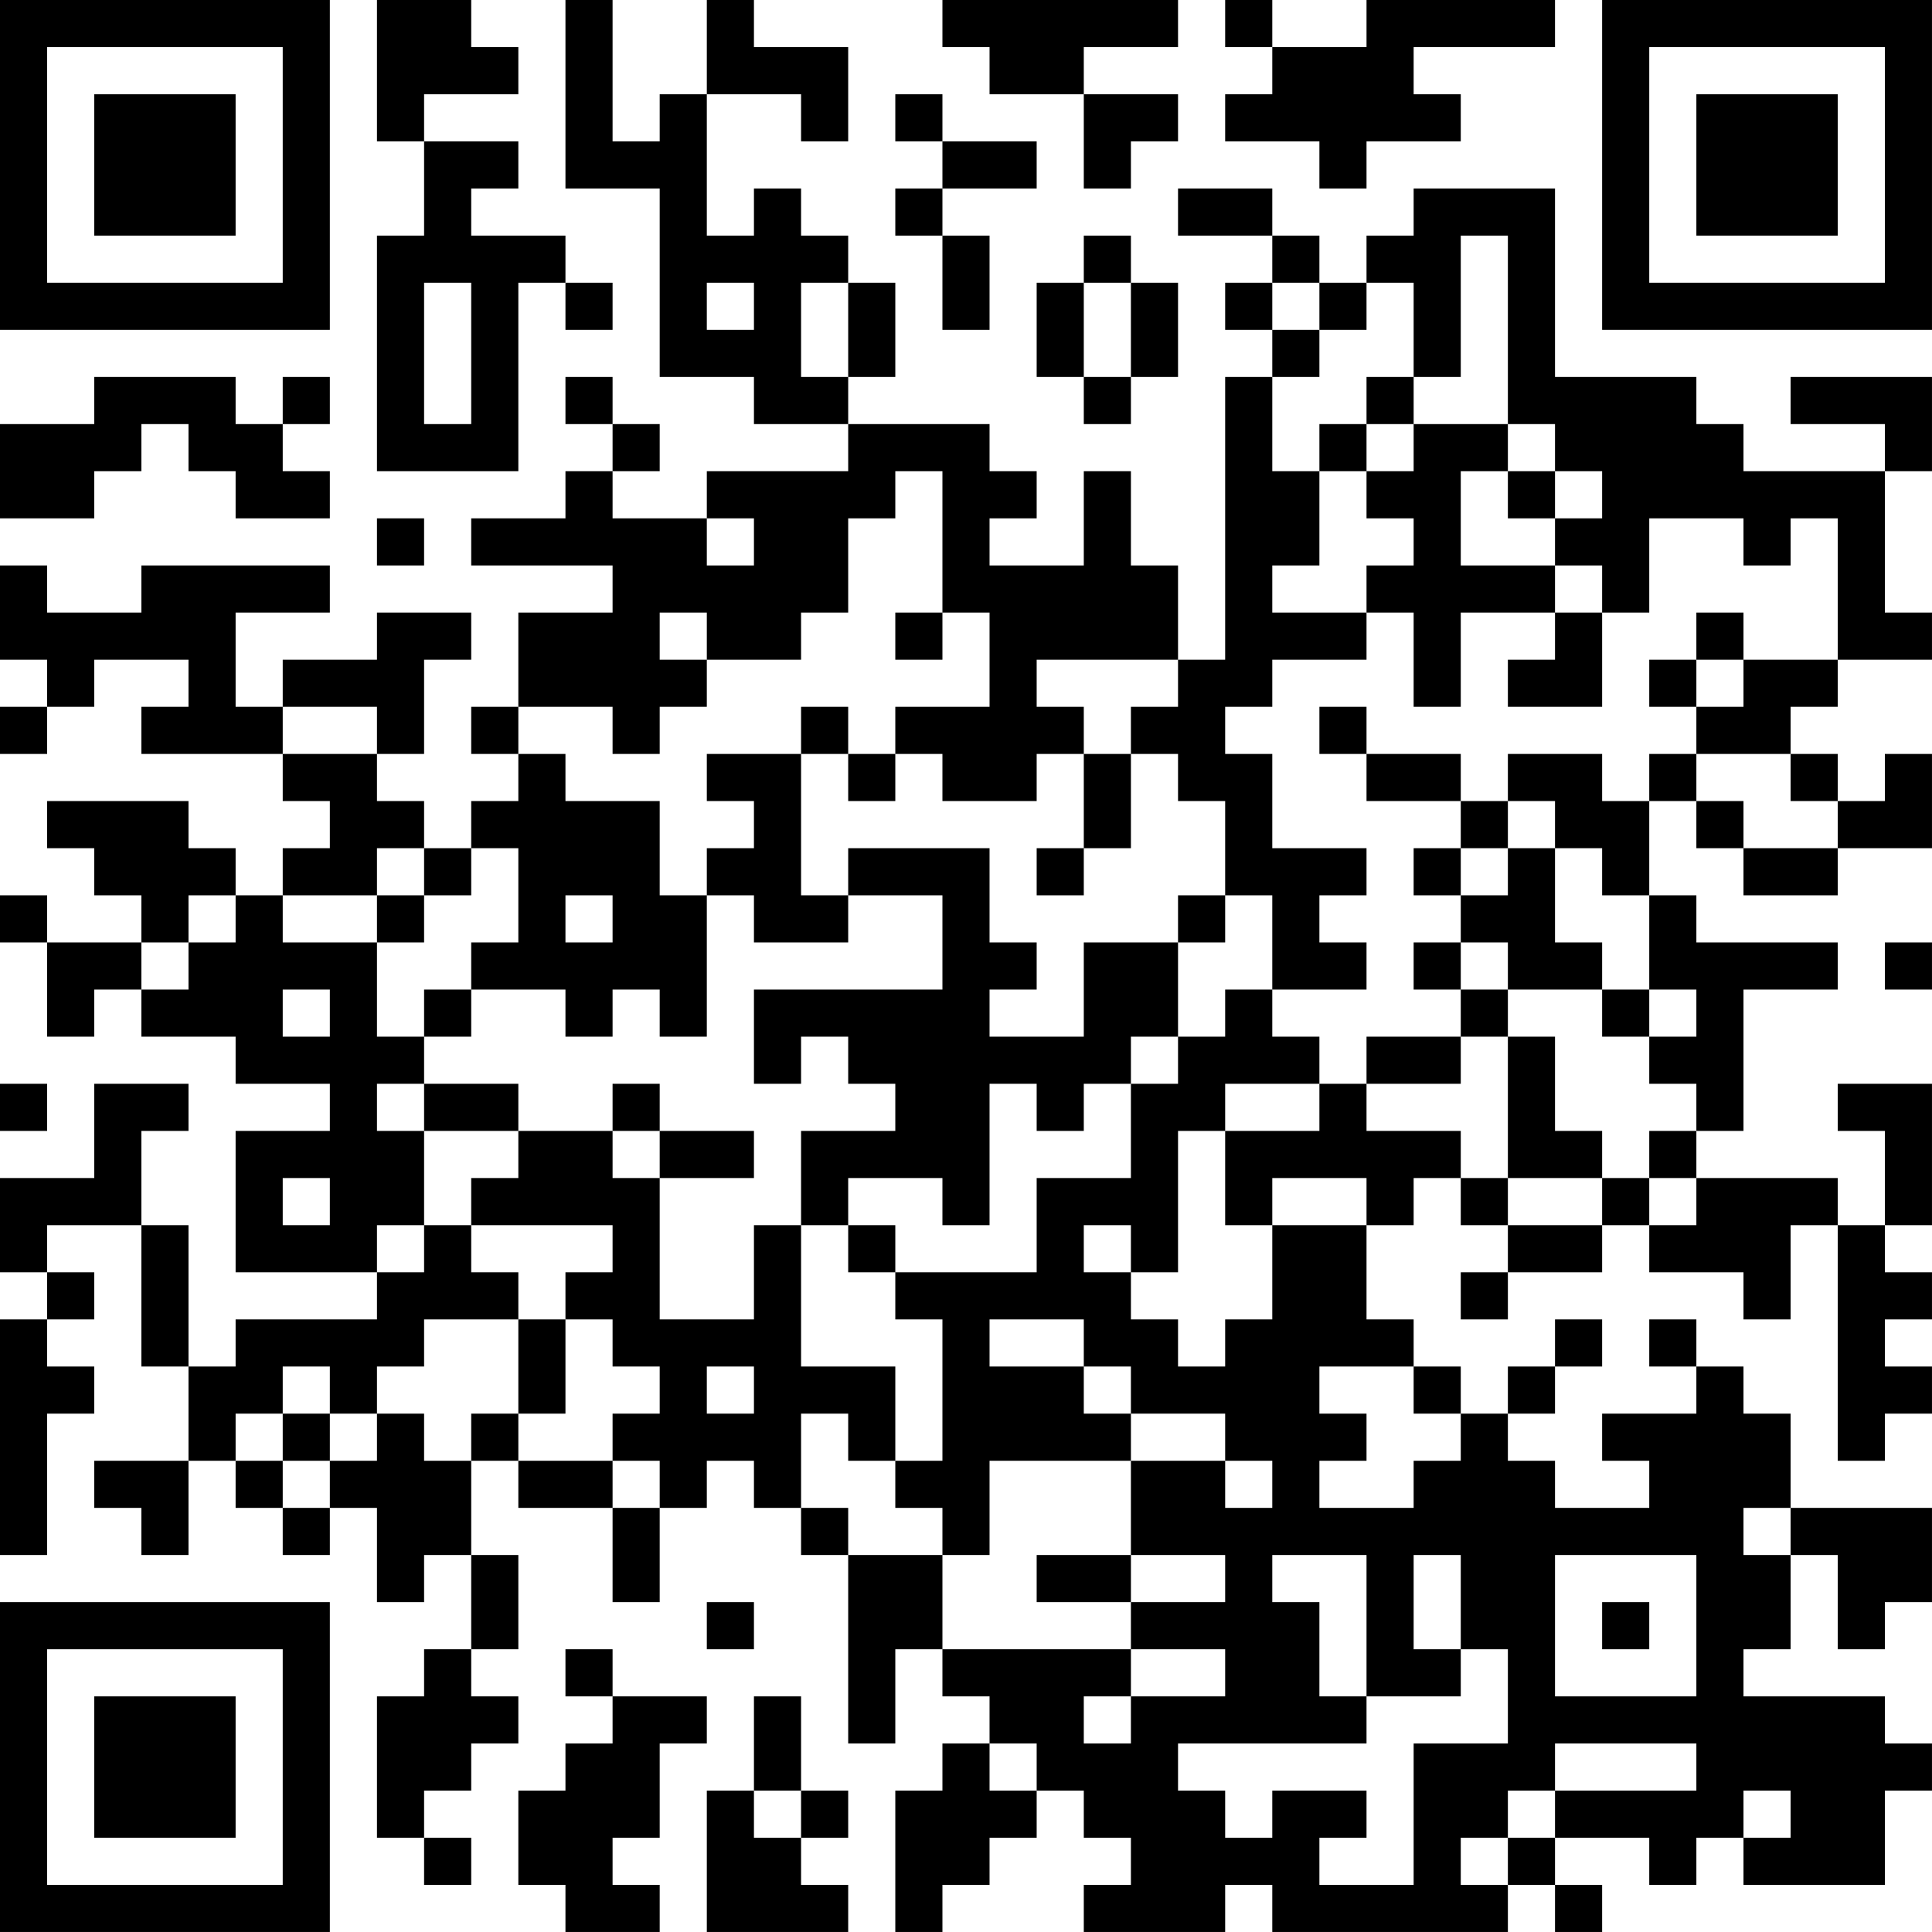 <?xml version="1.0" encoding="UTF-8"?>
<svg xmlns="http://www.w3.org/2000/svg" version="1.1" width="200" height="200" viewBox="0 0 200 200"><rect x="0" y="0" width="200" height="200" fill="#ffffff"/><g transform="scale(4.878)"><g transform="translate(0,0)"><path fill-rule="evenodd" d="M8 0L8 3L9 3L9 5L8 5L8 10L11 10L11 6L12 6L12 7L13 7L13 6L12 6L12 5L10 5L10 4L11 4L11 3L9 3L9 2L11 2L11 1L10 1L10 0ZM12 0L12 4L14 4L14 8L16 8L16 9L18 9L18 10L15 10L15 11L13 11L13 10L14 10L14 9L13 9L13 8L12 8L12 9L13 9L13 10L12 10L12 11L10 11L10 12L13 12L13 13L11 13L11 15L10 15L10 16L11 16L11 17L10 17L10 18L9 18L9 17L8 17L8 16L9 16L9 14L10 14L10 13L8 13L8 14L6 14L6 15L5 15L5 13L7 13L7 12L3 12L3 13L1 13L1 12L0 12L0 14L1 14L1 15L0 15L0 16L1 16L1 15L2 15L2 14L4 14L4 15L3 15L3 16L6 16L6 17L7 17L7 18L6 18L6 19L5 19L5 18L4 18L4 17L1 17L1 18L2 18L2 19L3 19L3 20L1 20L1 19L0 19L0 20L1 20L1 22L2 22L2 21L3 21L3 22L5 22L5 23L7 23L7 24L5 24L5 27L8 27L8 28L5 28L5 29L4 29L4 26L3 26L3 24L4 24L4 23L2 23L2 25L0 25L0 27L1 27L1 28L0 28L0 33L1 33L1 30L2 30L2 29L1 29L1 28L2 28L2 27L1 27L1 26L3 26L3 29L4 29L4 31L2 31L2 32L3 32L3 33L4 33L4 31L5 31L5 32L6 32L6 33L7 33L7 32L8 32L8 34L9 34L9 33L10 33L10 35L9 35L9 36L8 36L8 39L9 39L9 40L10 40L10 39L9 39L9 38L10 38L10 37L11 37L11 36L10 36L10 35L11 35L11 33L10 33L10 31L11 31L11 32L13 32L13 34L14 34L14 32L15 32L15 31L16 31L16 32L17 32L17 33L18 33L18 37L19 37L19 35L20 35L20 36L21 36L21 37L20 37L20 38L19 38L19 41L20 41L20 40L21 40L21 39L22 39L22 38L23 38L23 39L24 39L24 40L23 40L23 41L26 41L26 40L27 40L27 41L32 41L32 40L33 40L33 41L34 41L34 40L33 40L33 39L35 39L35 40L36 40L36 39L37 39L37 40L40 40L40 38L41 38L41 37L40 37L40 36L37 36L37 35L38 35L38 33L39 33L39 35L40 35L40 34L41 34L41 32L38 32L38 30L37 30L37 29L36 29L36 28L35 28L35 29L36 29L36 30L34 30L34 31L35 31L35 32L33 32L33 31L32 31L32 30L33 30L33 29L34 29L34 28L33 28L33 29L32 29L32 30L31 30L31 29L30 29L30 28L29 28L29 26L30 26L30 25L31 25L31 26L32 26L32 27L31 27L31 28L32 28L32 27L34 27L34 26L35 26L35 27L37 27L37 28L38 28L38 26L39 26L39 31L40 31L40 30L41 30L41 29L40 29L40 28L41 28L41 27L40 27L40 26L41 26L41 23L39 23L39 24L40 24L40 26L39 26L39 25L36 25L36 24L37 24L37 21L39 21L39 20L36 20L36 19L35 19L35 17L36 17L36 18L37 18L37 19L39 19L39 18L41 18L41 16L40 16L40 17L39 17L39 16L38 16L38 15L39 15L39 14L41 14L41 13L40 13L40 10L41 10L41 8L38 8L38 9L40 9L40 10L37 10L37 9L36 9L36 8L33 8L33 4L30 4L30 5L29 5L29 6L28 6L28 5L27 5L27 4L25 4L25 5L27 5L27 6L26 6L26 7L27 7L27 8L26 8L26 14L25 14L25 12L24 12L24 10L23 10L23 12L21 12L21 11L22 11L22 10L21 10L21 9L18 9L18 8L19 8L19 6L18 6L18 5L17 5L17 4L16 4L16 5L15 5L15 2L17 2L17 3L18 3L18 1L16 1L16 0L15 0L15 2L14 2L14 3L13 3L13 0ZM20 0L20 1L21 1L21 2L23 2L23 4L24 4L24 3L25 3L25 2L23 2L23 1L25 1L25 0ZM26 0L26 1L27 1L27 2L26 2L26 3L28 3L28 4L29 4L29 3L31 3L31 2L30 2L30 1L33 1L33 0L29 0L29 1L27 1L27 0ZM19 2L19 3L20 3L20 4L19 4L19 5L20 5L20 7L21 7L21 5L20 5L20 4L22 4L22 3L20 3L20 2ZM23 5L23 6L22 6L22 8L23 8L23 9L24 9L24 8L25 8L25 6L24 6L24 5ZM31 5L31 8L30 8L30 6L29 6L29 7L28 7L28 6L27 6L27 7L28 7L28 8L27 8L27 10L28 10L28 12L27 12L27 13L29 13L29 14L27 14L27 15L26 15L26 16L27 16L27 18L29 18L29 19L28 19L28 20L29 20L29 21L27 21L27 19L26 19L26 17L25 17L25 16L24 16L24 15L25 15L25 14L22 14L22 15L23 15L23 16L22 16L22 17L20 17L20 16L19 16L19 15L21 15L21 13L20 13L20 10L19 10L19 11L18 11L18 13L17 13L17 14L15 14L15 13L14 13L14 14L15 14L15 15L14 15L14 16L13 16L13 15L11 15L11 16L12 16L12 17L14 17L14 19L15 19L15 22L14 22L14 21L13 21L13 22L12 22L12 21L10 21L10 20L11 20L11 18L10 18L10 19L9 19L9 18L8 18L8 19L6 19L6 20L8 20L8 22L9 22L9 23L8 23L8 24L9 24L9 26L8 26L8 27L9 27L9 26L10 26L10 27L11 27L11 28L9 28L9 29L8 29L8 30L7 30L7 29L6 29L6 30L5 30L5 31L6 31L6 32L7 32L7 31L8 31L8 30L9 30L9 31L10 31L10 30L11 30L11 31L13 31L13 32L14 32L14 31L13 31L13 30L14 30L14 29L13 29L13 28L12 28L12 27L13 27L13 26L10 26L10 25L11 25L11 24L13 24L13 25L14 25L14 28L16 28L16 26L17 26L17 29L19 29L19 31L18 31L18 30L17 30L17 32L18 32L18 33L20 33L20 35L24 35L24 36L23 36L23 37L24 37L24 36L26 36L26 35L24 35L24 34L26 34L26 33L24 33L24 31L26 31L26 32L27 32L27 31L26 31L26 30L24 30L24 29L23 29L23 28L21 28L21 29L23 29L23 30L24 30L24 31L21 31L21 33L20 33L20 32L19 32L19 31L20 31L20 28L19 28L19 27L22 27L22 25L24 25L24 23L25 23L25 22L26 22L26 21L27 21L27 22L28 22L28 23L26 23L26 24L25 24L25 27L24 27L24 26L23 26L23 27L24 27L24 28L25 28L25 29L26 29L26 28L27 28L27 26L29 26L29 25L27 25L27 26L26 26L26 24L28 24L28 23L29 23L29 24L31 24L31 25L32 25L32 26L34 26L34 25L35 25L35 26L36 26L36 25L35 25L35 24L36 24L36 23L35 23L35 22L36 22L36 21L35 21L35 19L34 19L34 18L33 18L33 17L32 17L32 16L34 16L34 17L35 17L35 16L36 16L36 17L37 17L37 18L39 18L39 17L38 17L38 16L36 16L36 15L37 15L37 14L39 14L39 11L38 11L38 12L37 12L37 11L35 11L35 13L34 13L34 12L33 12L33 11L34 11L34 10L33 10L33 9L32 9L32 5ZM9 6L9 9L10 9L10 6ZM15 6L15 7L16 7L16 6ZM17 6L17 8L18 8L18 6ZM23 6L23 8L24 8L24 6ZM2 8L2 9L0 9L0 11L2 11L2 10L3 10L3 9L4 9L4 10L5 10L5 11L7 11L7 10L6 10L6 9L7 9L7 8L6 8L6 9L5 9L5 8ZM29 8L29 9L28 9L28 10L29 10L29 11L30 11L30 12L29 12L29 13L30 13L30 15L31 15L31 13L33 13L33 14L32 14L32 15L34 15L34 13L33 13L33 12L31 12L31 10L32 10L32 11L33 11L33 10L32 10L32 9L30 9L30 8ZM29 9L29 10L30 10L30 9ZM8 11L8 12L9 12L9 11ZM15 11L15 12L16 12L16 11ZM19 13L19 14L20 14L20 13ZM36 13L36 14L35 14L35 15L36 15L36 14L37 14L37 13ZM6 15L6 16L8 16L8 15ZM17 15L17 16L15 16L15 17L16 17L16 18L15 18L15 19L16 19L16 20L18 20L18 19L20 19L20 21L16 21L16 23L17 23L17 22L18 22L18 23L19 23L19 24L17 24L17 26L18 26L18 27L19 27L19 26L18 26L18 25L20 25L20 26L21 26L21 23L22 23L22 24L23 24L23 23L24 23L24 22L25 22L25 20L26 20L26 19L25 19L25 20L23 20L23 22L21 22L21 21L22 21L22 20L21 20L21 18L18 18L18 19L17 19L17 16L18 16L18 17L19 17L19 16L18 16L18 15ZM28 15L28 16L29 16L29 17L31 17L31 18L30 18L30 19L31 19L31 20L30 20L30 21L31 21L31 22L29 22L29 23L31 23L31 22L32 22L32 25L34 25L34 24L33 24L33 22L32 22L32 21L34 21L34 22L35 22L35 21L34 21L34 20L33 20L33 18L32 18L32 17L31 17L31 16L29 16L29 15ZM23 16L23 18L22 18L22 19L23 19L23 18L24 18L24 16ZM31 18L31 19L32 19L32 18ZM4 19L4 20L3 20L3 21L4 21L4 20L5 20L5 19ZM8 19L8 20L9 20L9 19ZM12 19L12 20L13 20L13 19ZM31 20L31 21L32 21L32 20ZM40 20L40 21L41 21L41 20ZM6 21L6 22L7 22L7 21ZM9 21L9 22L10 22L10 21ZM0 23L0 24L1 24L1 23ZM9 23L9 24L11 24L11 23ZM13 23L13 24L14 24L14 25L16 25L16 24L14 24L14 23ZM6 25L6 26L7 26L7 25ZM11 28L11 30L12 30L12 28ZM15 29L15 30L16 30L16 29ZM28 29L28 30L29 30L29 31L28 31L28 32L30 32L30 31L31 31L31 30L30 30L30 29ZM6 30L6 31L7 31L7 30ZM37 32L37 33L38 33L38 32ZM22 33L22 34L24 34L24 33ZM27 33L27 34L28 34L28 36L29 36L29 37L25 37L25 38L26 38L26 39L27 39L27 38L29 38L29 39L28 39L28 40L30 40L30 37L32 37L32 35L31 35L31 33L30 33L30 35L31 35L31 36L29 36L29 33ZM33 33L33 36L36 36L36 33ZM15 34L15 35L16 35L16 34ZM34 34L34 35L35 35L35 34ZM12 35L12 36L13 36L13 37L12 37L12 38L11 38L11 40L12 40L12 41L14 41L14 40L13 40L13 39L14 39L14 37L15 37L15 36L13 36L13 35ZM16 36L16 38L15 38L15 41L18 41L18 40L17 40L17 39L18 39L18 38L17 38L17 36ZM21 37L21 38L22 38L22 37ZM33 37L33 38L32 38L32 39L31 39L31 40L32 40L32 39L33 39L33 38L36 38L36 37ZM16 38L16 39L17 39L17 38ZM37 38L37 39L38 39L38 38ZM0 0L0 7L7 7L7 0ZM1 1L1 6L6 6L6 1ZM2 2L2 5L5 5L5 2ZM34 0L34 7L41 7L41 0ZM35 1L35 6L40 6L40 1ZM36 2L36 5L39 5L39 2ZM0 34L0 41L7 41L7 34ZM1 35L1 40L6 40L6 35ZM2 36L2 39L5 39L5 36Z" fill="#000000"/></g></g></svg>
